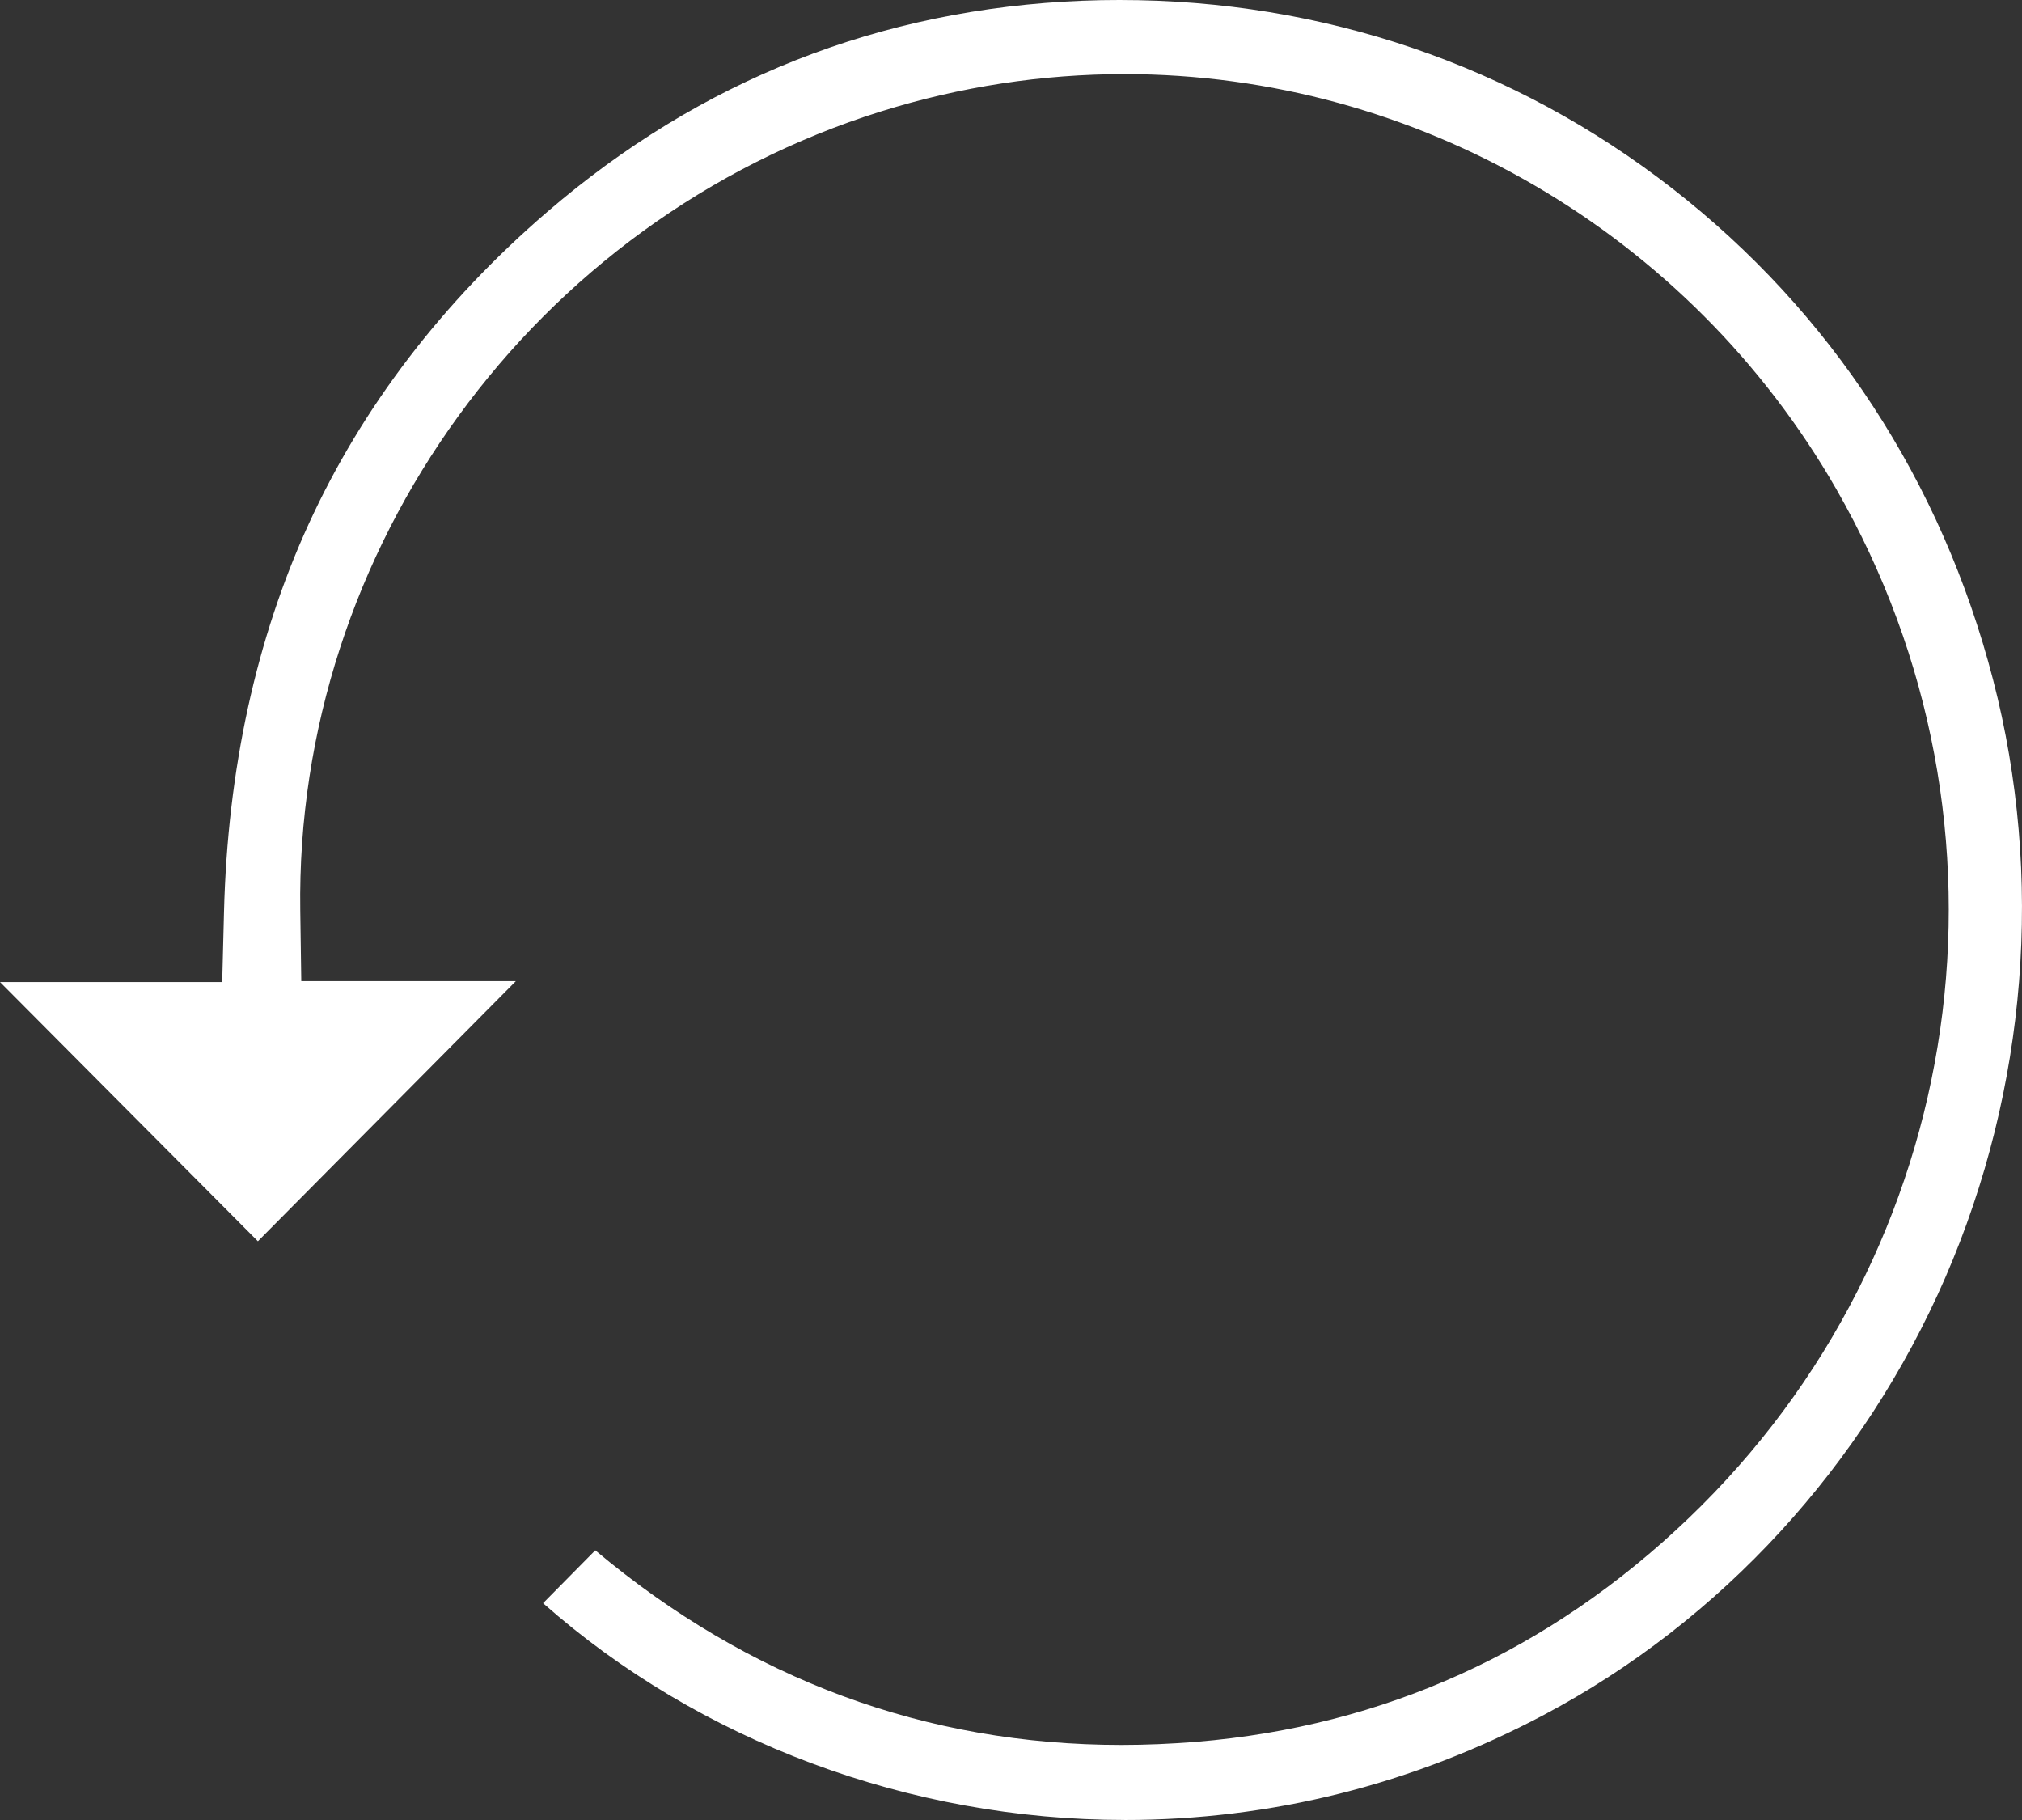<svg width="50" height="45" viewBox="0 0 50 45" fill="none" xmlns="http://www.w3.org/2000/svg">
<rect x="0" y="0" width="50" height="45" fill="#333333" stroke="none"/>
<path d="M27.805 44.999C22.495 44.999 17.287 43.051 13.429 39.639L14.72 38.332C18.524 41.525 22.899 43.144 27.732 43.144C28.34 43.144 28.963 43.117 29.584 43.067C34.229 42.683 38.324 40.824 41.753 37.541C48.693 30.897 50.194 20.432 45.407 12.092C41.774 5.763 35.031 1.832 27.81 1.832C25.773 1.832 23.748 2.142 21.789 2.754C13.201 5.438 7.296 13.562 7.425 22.51L7.45 24.259H12.756L6.377 30.69L0 24.281H5.495L5.539 22.552C5.627 19.027 6.333 15.796 7.637 12.948C8.957 10.066 10.937 7.475 13.522 5.248C17.319 1.976 21.776 0.217 26.769 0.018C27.075 0.005 27.382 0 27.686 0C32.709 0 37.434 1.612 41.353 4.66C45.273 7.709 48.017 11.909 49.285 16.808C50.547 21.677 50.128 26.923 48.106 31.582C46.085 36.235 42.561 40.077 38.181 42.399C34.926 44.124 31.434 45 27.804 45L27.805 44.999Z" fill="white"/>
</svg>
